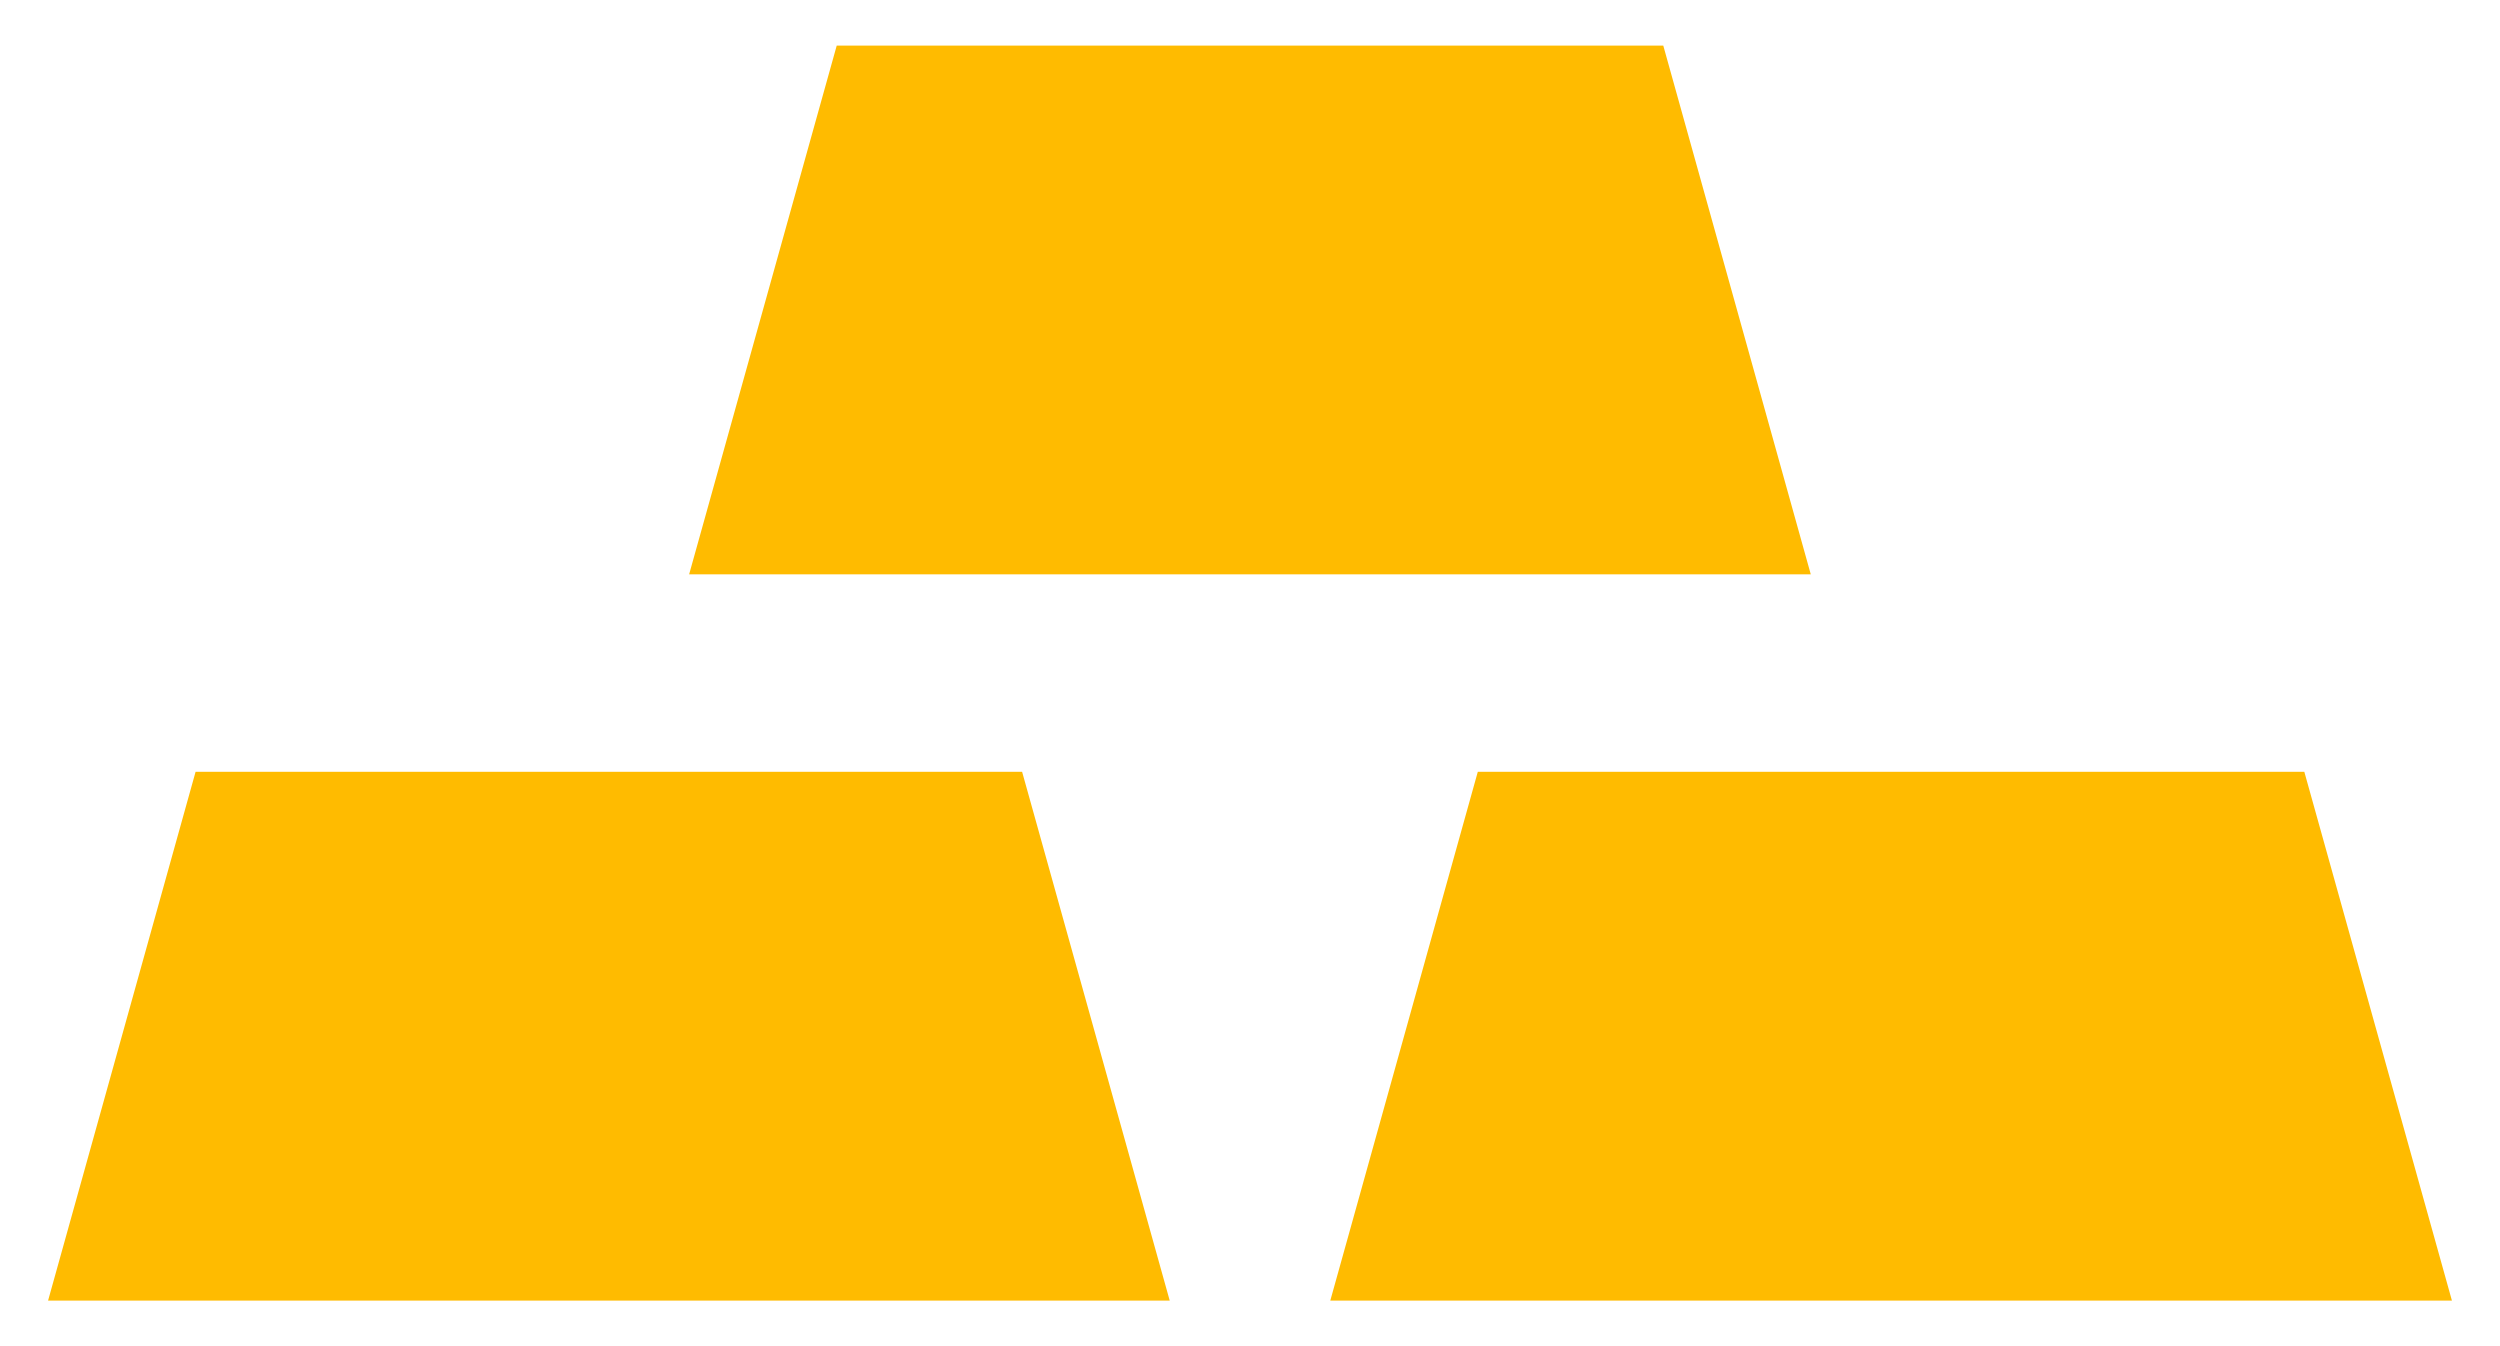 <svg width="26" height="14" viewBox="0 0 26 14" fill="none" xmlns="http://www.w3.org/2000/svg">
<path d="M12.165 13.526H0.5L2.034 8.027H10.63L12.165 13.526Z" fill="#FFBB00"/>
<path d="M25.5 13.526H13.835L15.369 8.027H23.965L25.5 13.526Z" fill="#FFBB00"/>
<path d="M18.832 5.973H7.167L8.702 0.474H17.298L18.832 5.973Z" fill="#FFBB00"/>
</svg>
